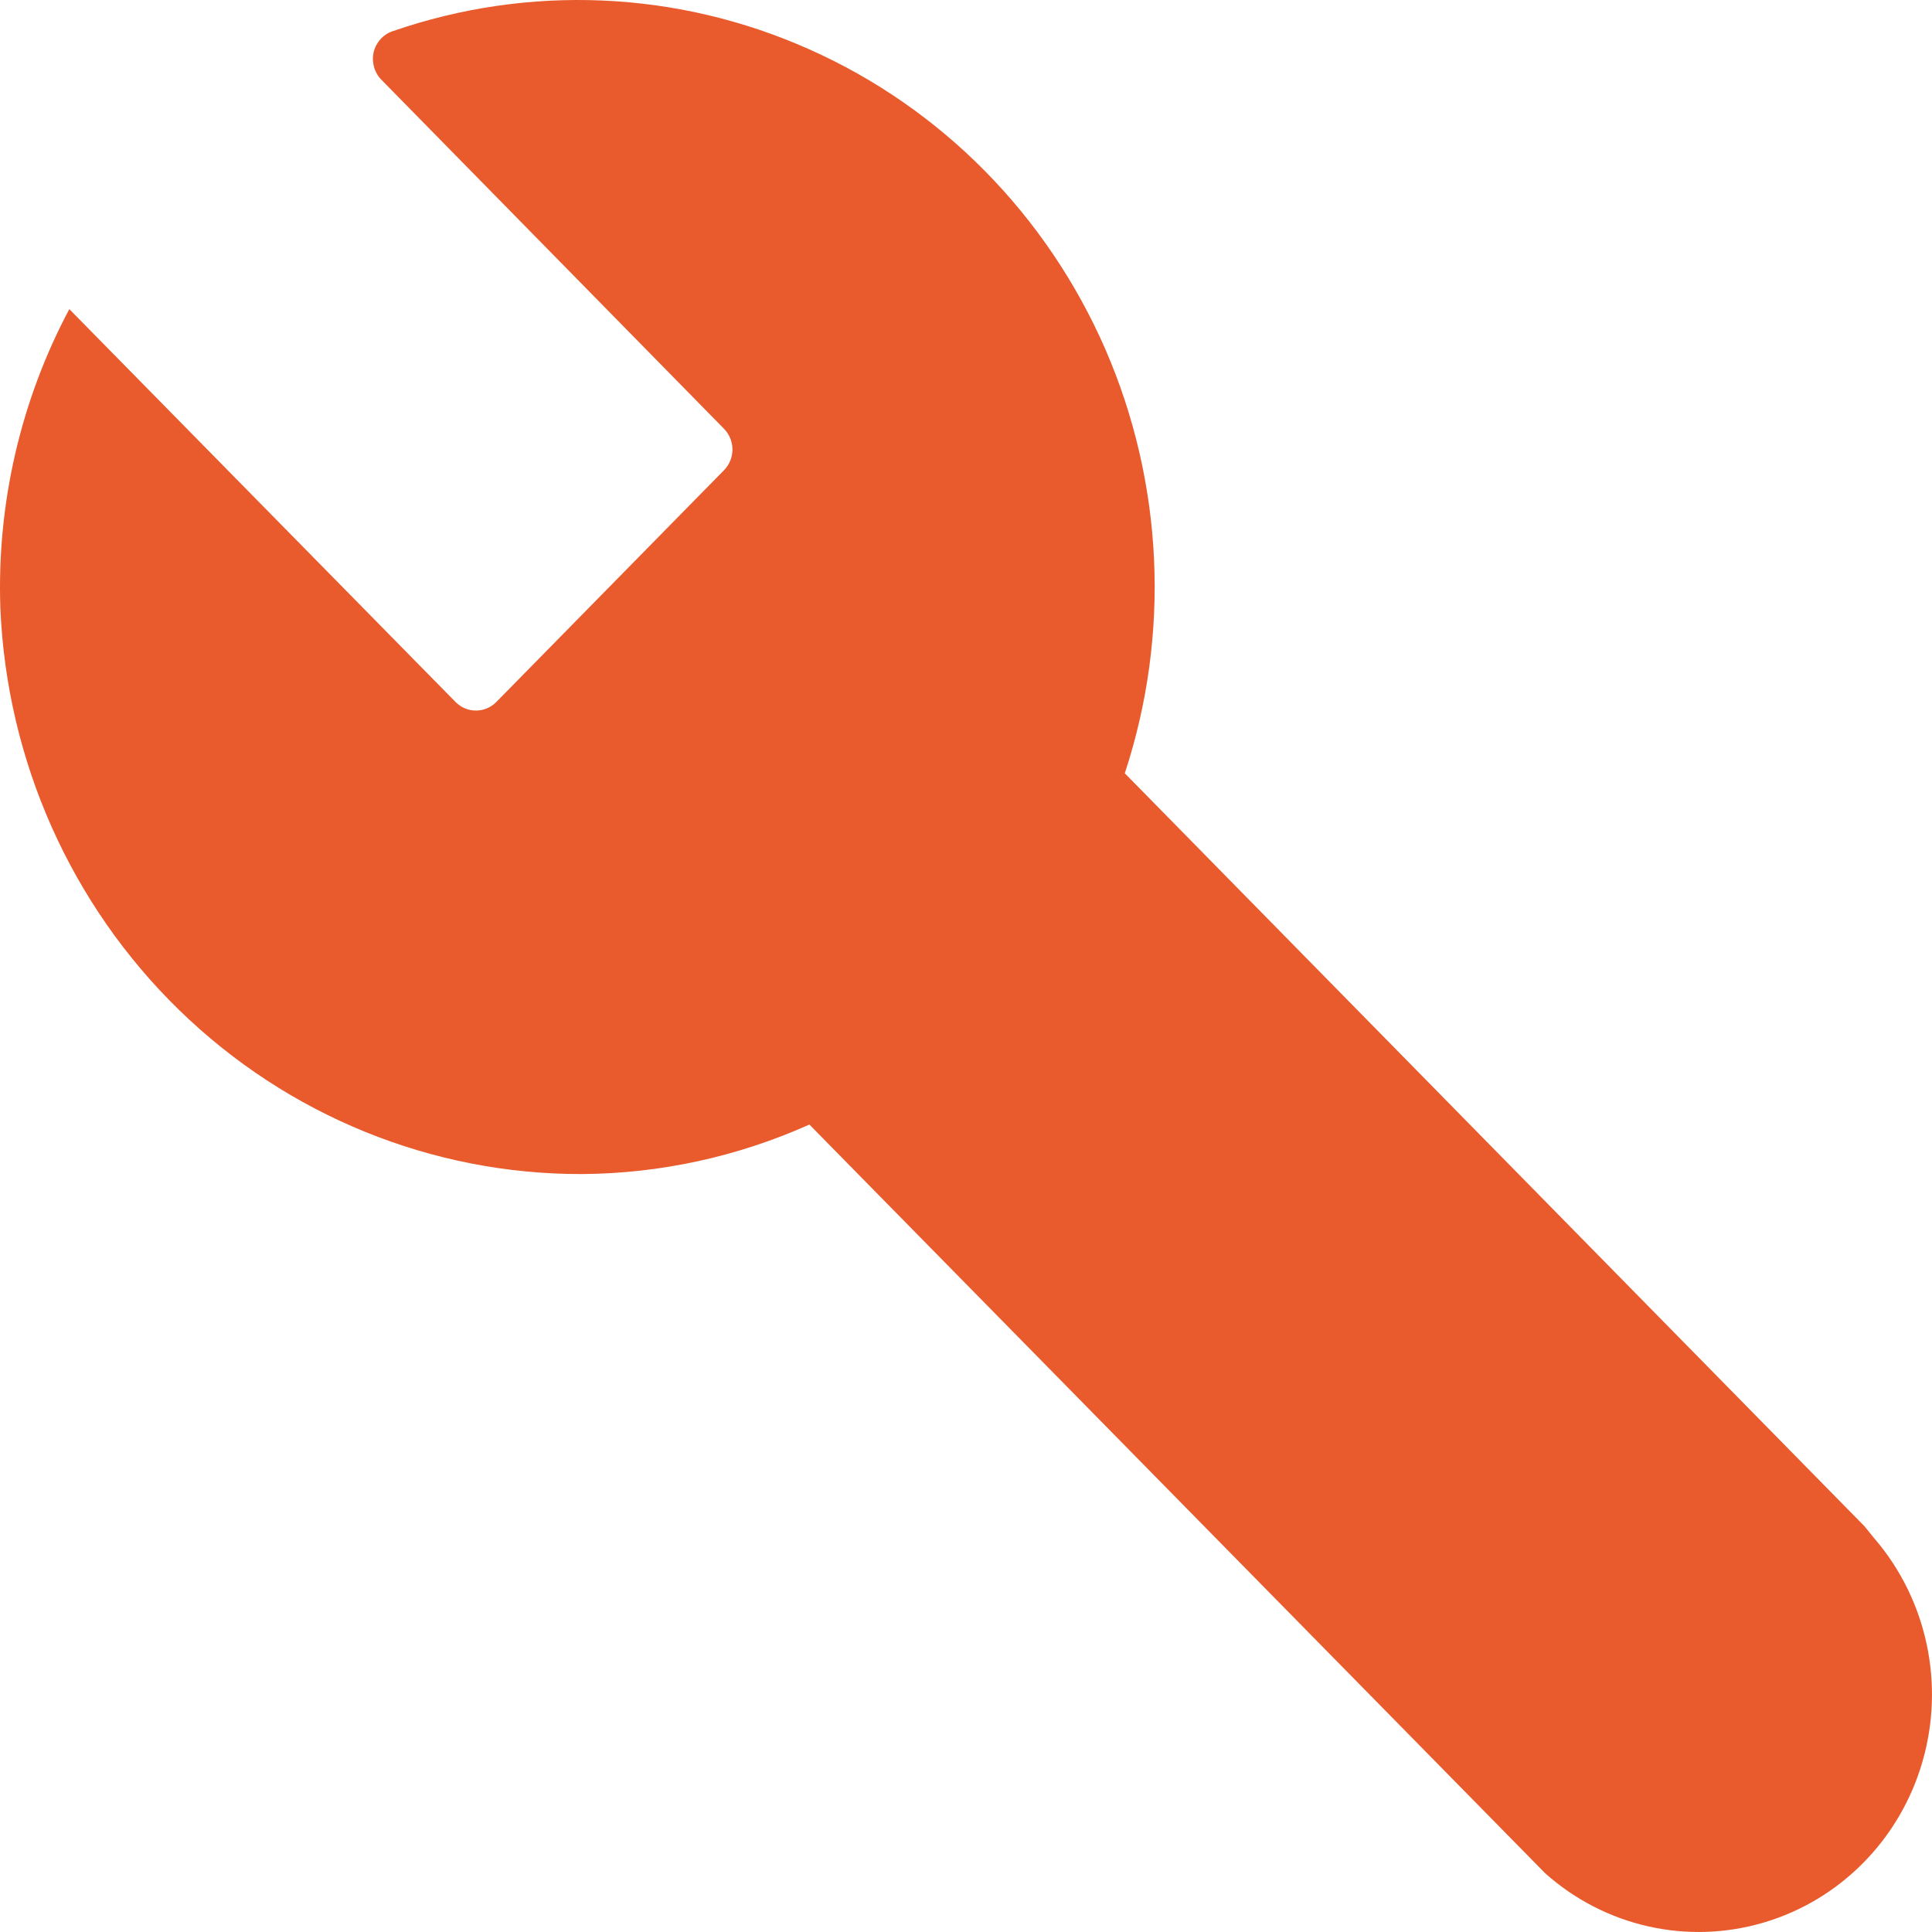 <svg width="16" height="16" viewBox="0 0 16 16" fill="none" xmlns="http://www.w3.org/2000/svg">
<path d="M15.523 12.741L15.44 12.639L9.315 6.404C9.694 5.253 9.636 4 9.153 2.89C8.669 1.781 7.796 0.895 6.703 0.409C5.611 -0.079 4.379 -0.132 3.25 0.259C3.172 0.286 3.113 0.352 3.094 0.434C3.076 0.517 3.101 0.603 3.16 0.662L5.996 3.551C6.089 3.646 6.089 3.799 5.996 3.894L4.11 5.814C4.017 5.908 3.866 5.908 3.773 5.814L0.574 2.56C0.17 3.319 -0.027 4.174 0.003 5.036C0.056 6.299 0.587 7.492 1.485 8.366C2.382 9.239 3.577 9.726 4.819 9.723C5.468 9.719 6.109 9.579 6.703 9.313L12.797 15.514C13.293 15.956 13.976 16.109 14.609 15.921C15.242 15.733 15.737 15.23 15.922 14.586C16.107 13.942 15.957 13.247 15.524 12.742L15.523 12.741Z" fill="#E95A2C"/>
</svg>
